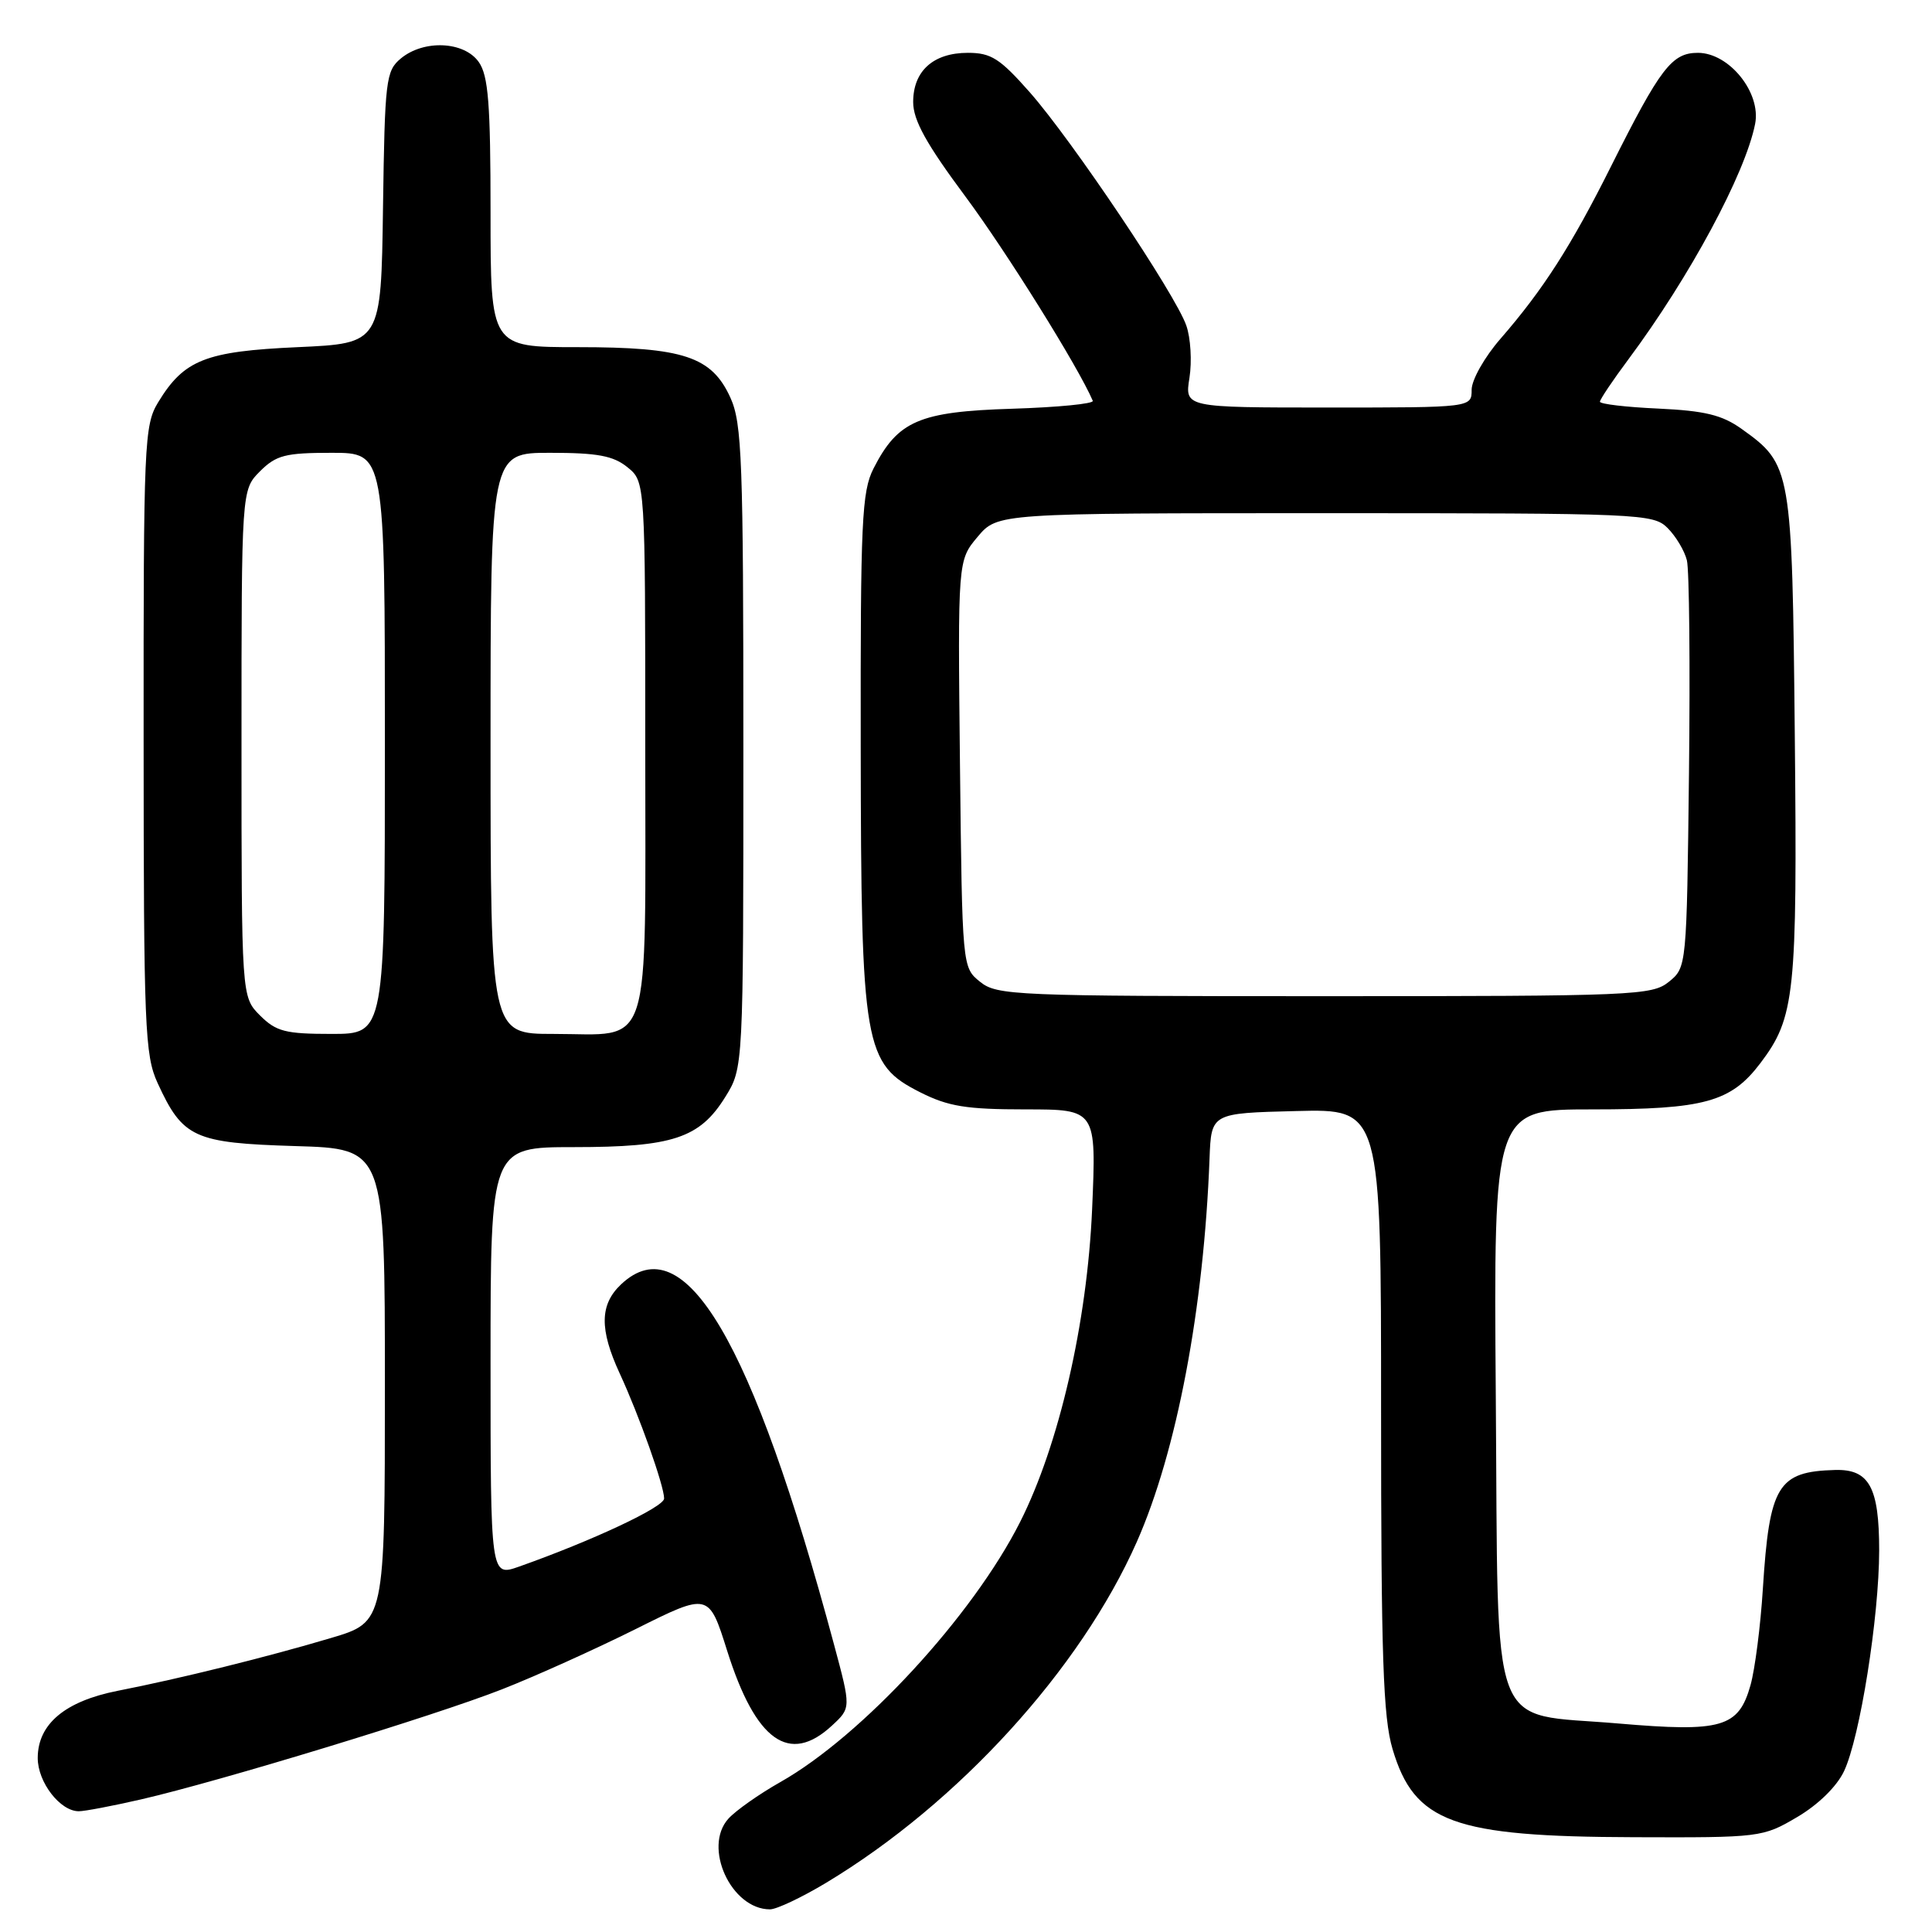 <?xml version="1.0" encoding="UTF-8" standalone="no"?>
<!DOCTYPE svg PUBLIC "-//W3C//DTD SVG 1.1//EN" "http://www.w3.org/Graphics/SVG/1.1/DTD/svg11.dtd" >
<svg xmlns="http://www.w3.org/2000/svg" xmlns:xlink="http://www.w3.org/1999/xlink" version="1.1" viewBox="0 0 256 256">
 <g >
 <path fill="currentColor"
d=" M 109.50 249.46 C 127.01 238.91 143.17 221.17 150.64 204.29 C 155.92 192.34 159.52 173.39 160.27 153.50 C 160.50 147.50 160.50 147.50 171.75 147.22 C 183.00 146.93 183.00 146.93 183.00 186.79 C 183.00 219.56 183.27 227.55 184.52 231.76 C 187.41 241.49 192.54 243.37 216.50 243.44 C 233.24 243.50 233.57 243.46 238.12 240.78 C 240.90 239.15 243.38 236.73 244.34 234.70 C 246.45 230.25 248.99 214.29 249.00 205.44 C 249.00 197.06 247.68 194.65 243.15 194.78 C 235.57 194.99 234.46 196.81 233.59 210.50 C 233.28 215.45 232.54 221.21 231.95 223.30 C 230.37 228.91 228.15 229.55 214.42 228.37 C 197.05 226.87 198.56 230.91 198.20 184.97 C 197.91 147.00 197.91 147.00 210.99 147.00 C 225.85 147.00 229.36 146.03 233.27 140.86 C 237.84 134.81 238.16 131.77 237.82 97.50 C 237.47 62.05 237.38 61.55 230.77 56.83 C 228.18 54.98 225.89 54.43 219.75 54.14 C 215.49 53.95 212.00 53.54 212.00 53.23 C 212.00 52.93 213.70 50.39 215.79 47.59 C 223.89 36.70 231.25 23.03 232.56 16.43 C 233.39 12.29 229.13 7.00 224.98 7.00 C 221.53 7.00 220.01 8.99 213.49 22.00 C 208.20 32.58 204.48 38.38 198.82 44.89 C 196.71 47.31 195.00 50.34 195.00 51.64 C 195.00 54.00 195.00 54.00 175.99 54.00 C 156.98 54.00 156.98 54.00 157.61 50.06 C 157.95 47.89 157.77 44.77 157.19 43.13 C 155.75 38.99 142.08 18.63 136.47 12.25 C 132.50 7.75 131.33 7.00 128.25 7.00 C 123.67 7.00 121.00 9.40 121.00 13.52 C 121.00 15.93 122.73 19.05 127.90 26.01 C 133.35 33.34 142.90 48.65 144.80 53.11 C 144.97 53.50 140.16 53.97 134.12 54.16 C 121.79 54.54 118.97 55.76 115.75 62.07 C 114.19 65.14 114.01 69.03 114.05 99.00 C 114.10 138.77 114.48 140.98 121.96 144.75 C 125.65 146.61 128.06 147.00 135.85 147.00 C 145.28 147.00 145.28 147.00 144.71 160.25 C 144.05 175.28 140.33 191.45 135.17 201.67 C 128.89 214.11 114.22 230.02 103.39 236.14 C 100.58 237.73 97.49 239.91 96.52 240.98 C 93.10 244.76 96.88 253.00 102.03 253.00 C 102.90 253.00 106.26 251.41 109.50 249.46 Z  M 18.69 238.43 C 29.15 236.02 57.56 227.36 66.50 223.85 C 70.90 222.13 78.87 218.53 84.21 215.87 C 93.92 211.02 93.92 211.02 96.35 218.73 C 100.13 230.71 104.59 233.89 110.24 228.65 C 112.77 226.31 112.77 226.31 110.51 217.90 C 99.66 177.51 90.69 162.31 82.31 170.17 C 79.46 172.85 79.41 176.13 82.12 182.00 C 84.69 187.55 88.00 196.88 88.00 198.56 C 88.00 199.69 78.49 204.15 68.76 207.59 C 65.00 208.91 65.00 208.91 65.00 180.46 C 65.00 152.00 65.00 152.00 76.03 152.00 C 89.13 152.00 92.71 150.82 96.10 145.36 C 98.50 141.50 98.50 141.50 98.50 99.00 C 98.50 61.00 98.32 56.10 96.79 52.71 C 94.31 47.24 90.58 46.00 76.53 46.00 C 65.00 46.00 65.00 46.00 65.00 28.22 C 65.00 13.75 64.71 10.03 63.44 8.22 C 61.51 5.47 56.16 5.22 53.11 7.75 C 51.13 9.40 50.99 10.58 50.75 27.50 C 50.50 45.50 50.50 45.50 39.45 46.00 C 27.23 46.55 24.39 47.67 20.96 53.30 C 19.11 56.34 19.01 58.61 19.03 98.00 C 19.04 136.13 19.19 139.82 20.88 143.50 C 24.22 150.78 25.70 151.45 39.10 151.86 C 51.00 152.21 51.00 152.21 51.00 183.56 C 51.00 214.92 51.00 214.92 43.87 217.04 C 35.45 219.55 23.83 222.43 15.60 224.04 C 8.61 225.42 5.00 228.45 5.00 232.95 C 5.00 236.16 7.97 240.00 10.44 240.00 C 11.23 240.00 14.94 239.29 18.69 238.43 Z  M 129.86 130.09 C 127.50 128.18 127.50 128.18 127.20 101.22 C 126.91 74.26 126.91 74.26 129.54 71.13 C 132.18 68.00 132.18 68.00 175.59 68.00 C 217.48 68.00 219.07 68.07 220.97 69.97 C 222.06 71.06 223.21 72.98 223.52 74.24 C 223.84 75.50 223.96 88.15 223.80 102.36 C 223.50 128.12 223.49 128.18 221.14 130.09 C 218.90 131.90 216.61 132.00 175.50 132.00 C 134.39 132.00 132.10 131.90 129.86 130.09 Z  M 34.45 134.55 C 32.00 132.09 32.00 132.09 32.00 98.50 C 32.00 64.91 32.00 64.91 34.45 62.45 C 36.60 60.31 37.81 60.00 43.95 60.00 C 51.00 60.00 51.00 60.00 51.00 98.50 C 51.00 137.00 51.00 137.00 43.95 137.00 C 37.81 137.00 36.60 136.69 34.45 134.55 Z  M 65.00 98.50 C 65.00 60.00 65.00 60.00 72.89 60.00 C 79.17 60.00 81.26 60.39 83.14 61.91 C 85.50 63.82 85.50 63.82 85.50 98.99 C 85.50 140.26 86.55 137.00 73.31 137.00 C 65.00 137.00 65.00 137.00 65.00 98.50 Z "/>
</g>
</svg>
